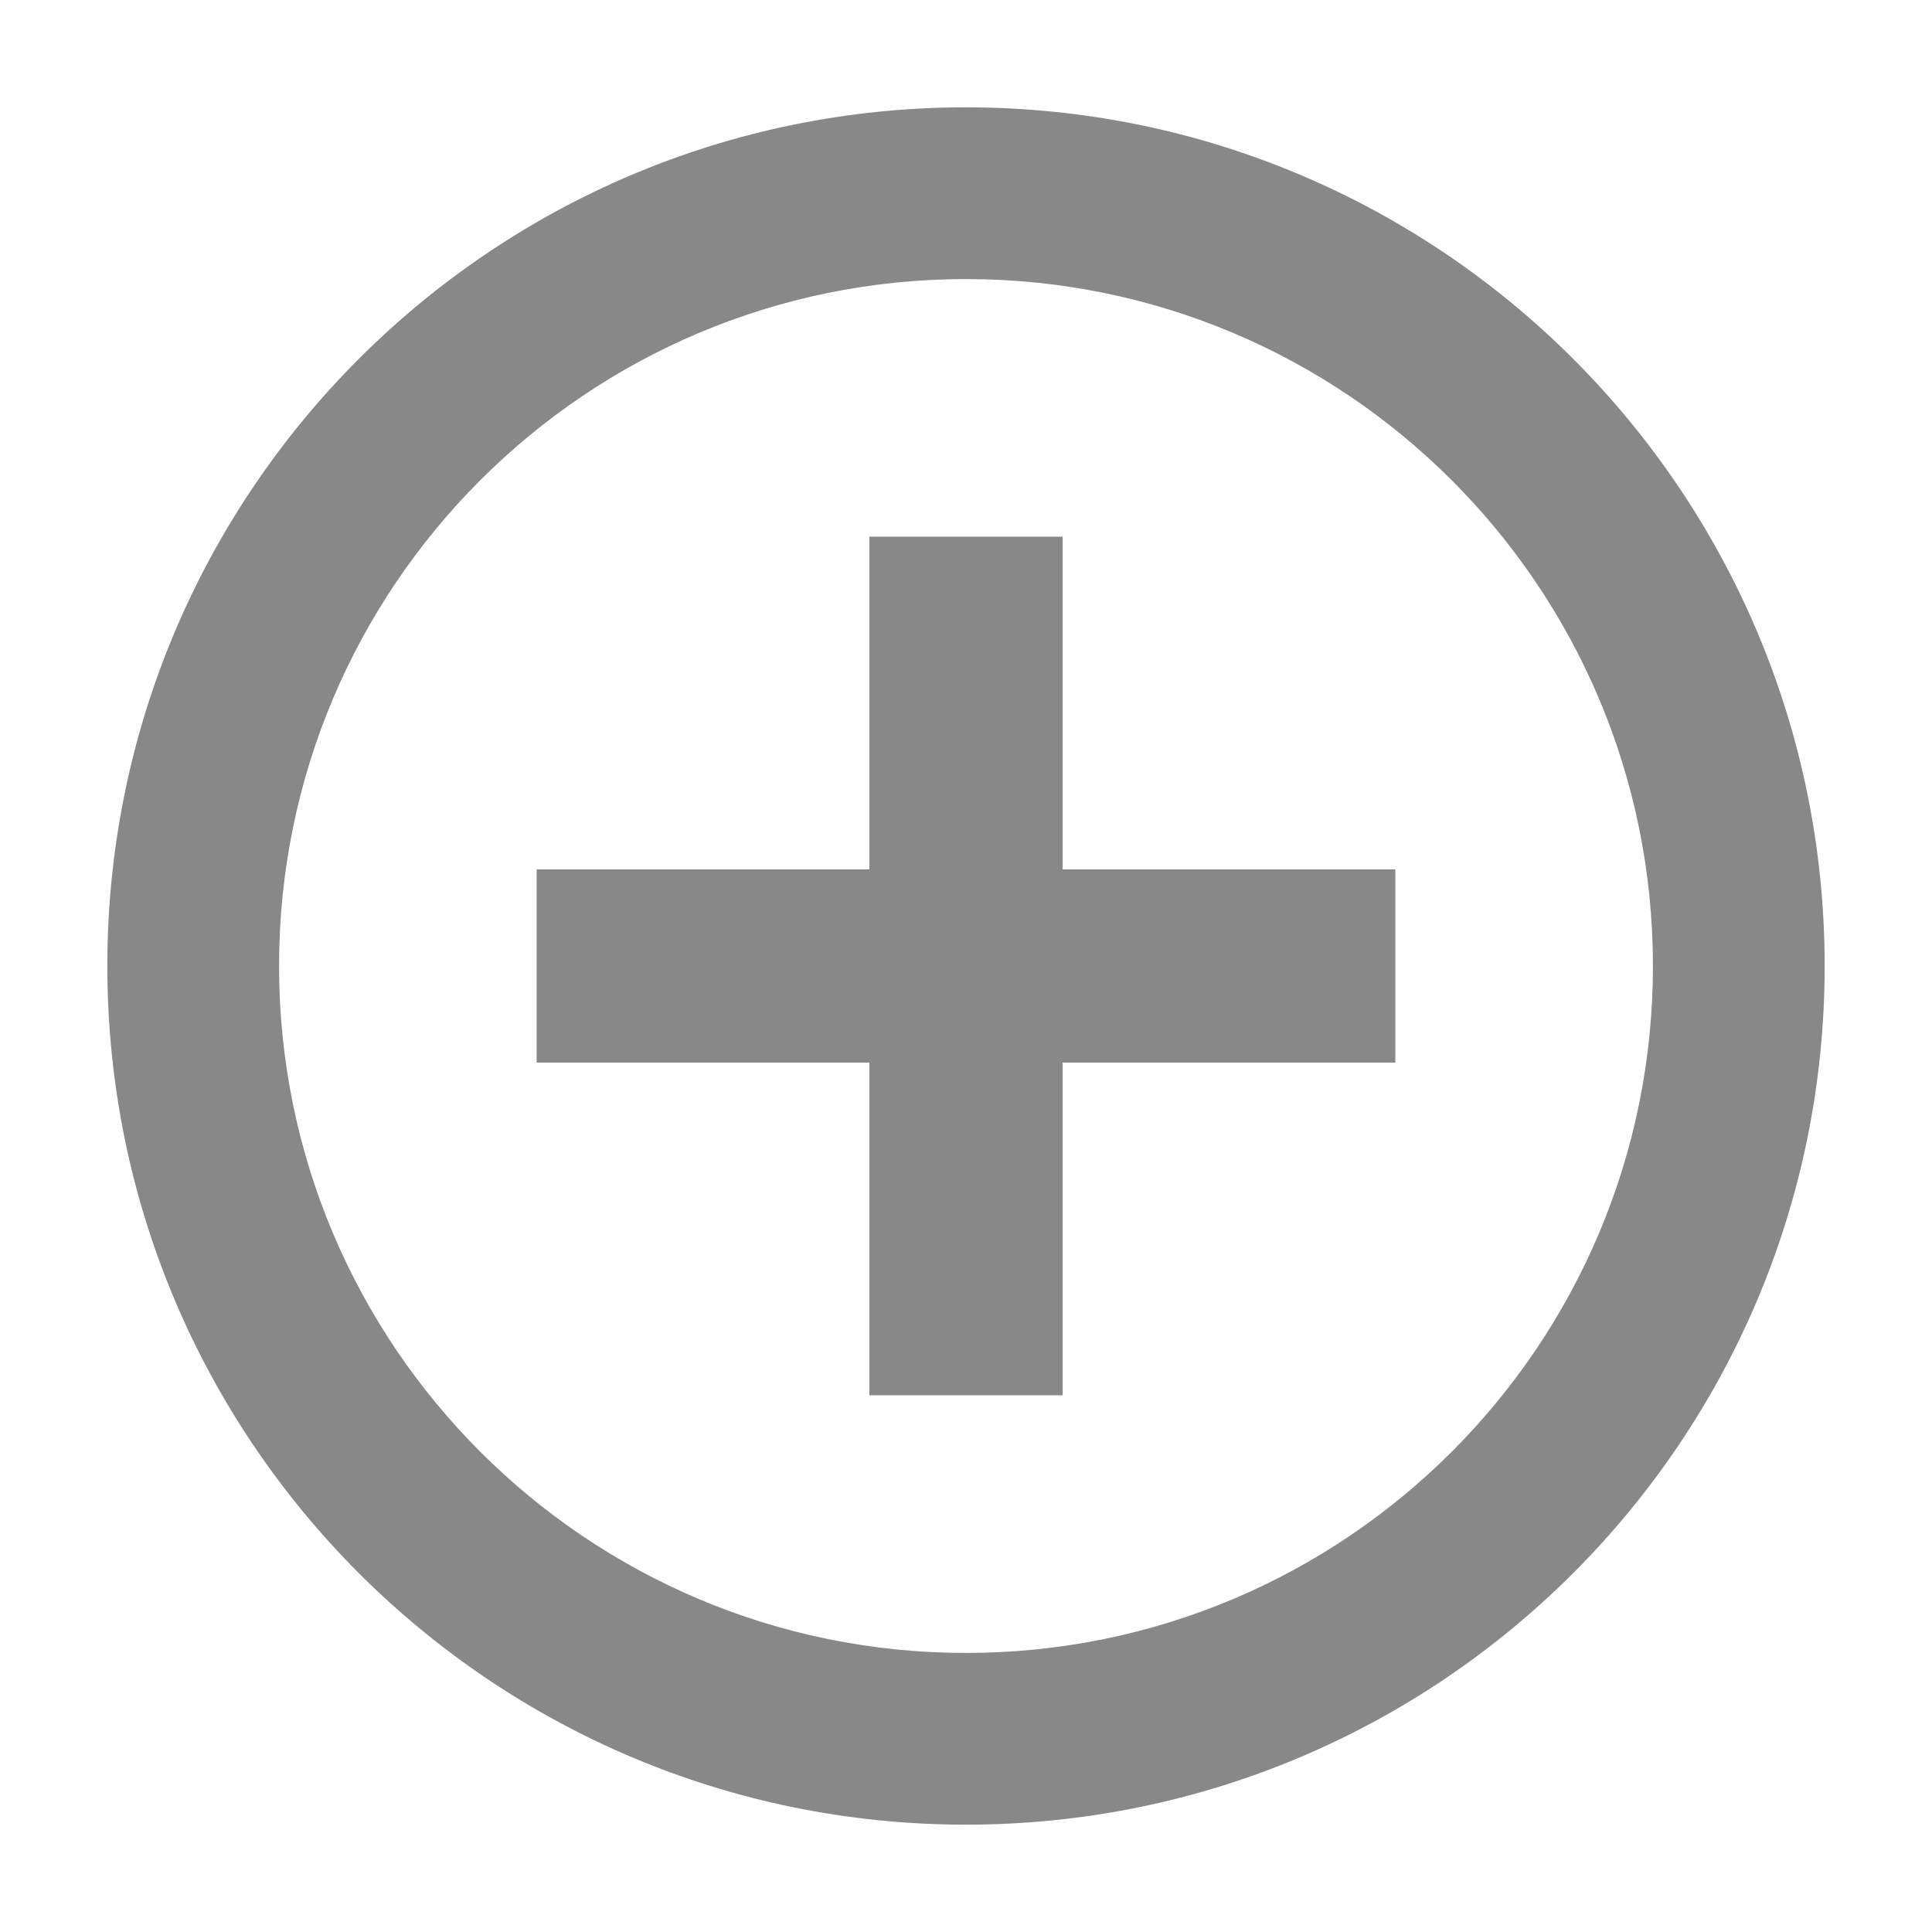 <svg xmlns="http://www.w3.org/2000/svg" width="18" height="18" viewBox="0 0 18 18">
  <path fill="#888" d="M17,9 C17,13.418 13.418,17 9,17 C4.582,17 1,13.418 1,9 C1,4.582 4.582,1 9,1 C13.418,1 17,4.582 17,9 Z M15.4,9 C15.4,5.465 12.535,2.6 9,2.6 C5.465,2.6 2.6,5.465 2.6,9 C2.6,12.535 5.465,15.4 9,15.4 C12.535,15.4 15.4,12.535 15.4,9 Z M9.9,5 L9.9,8.1 L13,8.1 L13,9.9 L9.9,9.9 L9.9,13 L8.1,13 L8.1,9.9 L5,9.9 L5,8.1 L8.1,8.1 L8.1,5 L9.9,5 Z"/>
</svg>
